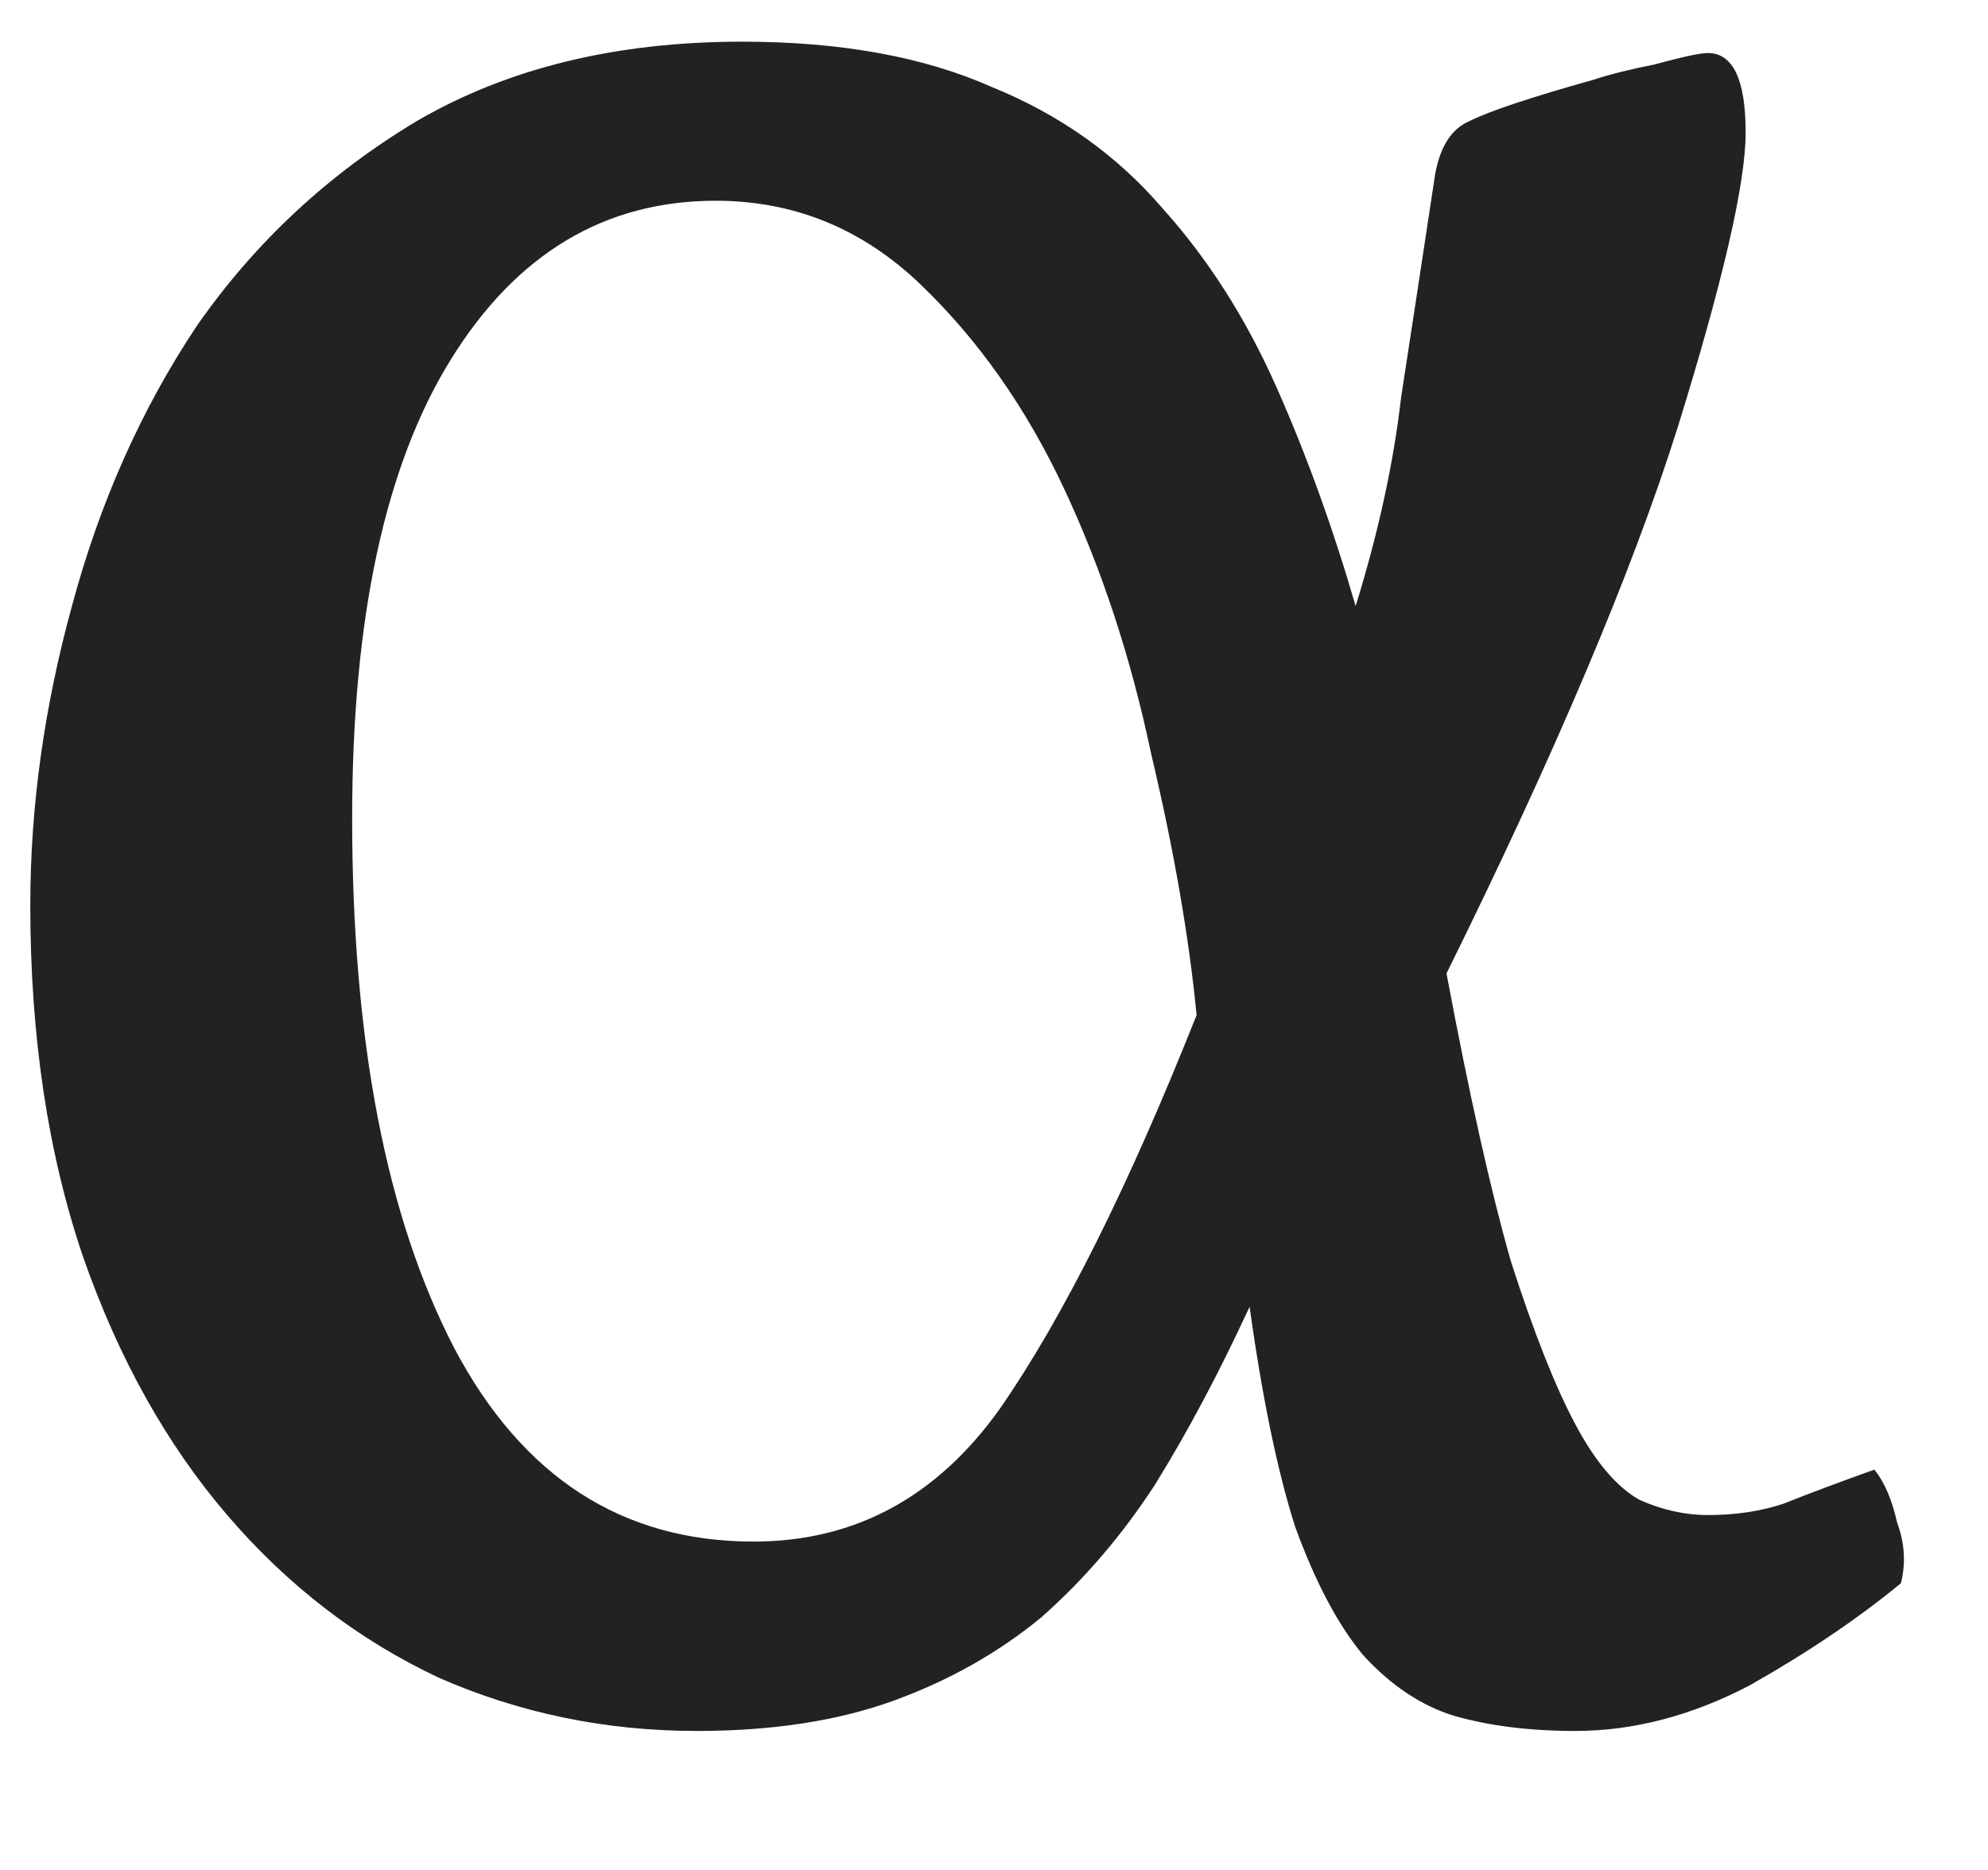 <svg width="84" height="79" viewBox="0 0 84 79" version="2.0" xmlns="http://www.w3.org/2000/svg" xmlns:xlink="http://www.w3.org/1999/xlink" xmlns:figma="http://www.figma.com/figma/ns">
<title>Slice</title>
<desc>Created using Figma (9000)</desc>
<g id="Canvas" transform="translate(552 -1220)" figma:type="canvas">
<g id="&#206;&#177;" style="mix-blend-mode:normal;" figma:type="text">
<use xlink:href="#path0_fill" transform="matrix(1 0 0 1 -593 1159)" fill="#222222" style="mix-blend-mode:normal;"/>
</g>
</g>
<defs>
<path id="path0_fill" d="
M 72.84 126.12
C 77.107 126.12 80.573 124.253 83.24 120.52
C 85.907 116.68 88.68 111.133 91.56 103.88
C 91.24 100.573 90.6 96.893 89.64 92.84
C 88.787 88.787 87.56 85.053 85.96 81.64
C 84.36 78.227 82.333 75.347 79.88 73
C 77.427 70.653 74.547 69.48 71.24 69.48
C 66.547 69.48 62.813 71.72 60.04 76.2
C 57.267 80.68 55.88 87.133 55.88 95.56
C 55.88 104.947 57.32 112.413 60.2 117.96
C 63.08 123.4 67.293 126.12 72.84 126.12
Z
M 114.76 66.6
C 114.76 68.733 113.8 72.893 111.88 79.08
C 109.96 85.16 106.707 92.84 102.12 102.12
C 103.08 107.24 103.987 111.293 104.84 114.28
C 105.8 117.267 106.707 119.56 107.56 121.16
C 108.413 122.76 109.32 123.827 110.28 124.36
C 111.24 124.787 112.2 125 113.16 125
C 114.333 125 115.4 124.84 116.36 124.52
C 117.427 124.093 118.707 123.613 120.2 123.08
C 120.627 123.613 120.947 124.36 121.16 125.32
C 121.48 126.173 121.533 127.027 121.32 127.88
C 119.507 129.373 117.373 130.813 114.92 132.2
C 112.467 133.48 110.013 134.12 107.56 134.12
C 105.64 134.12 103.933 133.907 102.44 133.48
C 101.053 133.053 99.773 132.2 98.6 130.92
C 97.533 129.64 96.573 127.827 95.72 125.48
C 94.973 123.133 94.333 120.04 93.8 116.2
C 92.52 118.973 91.187 121.48 89.8 123.72
C 88.413 125.853 86.813 127.72 85 129.32
C 83.187 130.813 81.107 131.987 78.76 132.84
C 76.413 133.693 73.64 134.12 70.44 134.12
C 66.6 134.12 62.973 133.373 59.56 131.88
C 56.147 130.28 53.16 127.987 50.6 125
C 48.04 122.013 46.013 118.387 44.52 114.12
C 43.027 109.747 42.28 104.787 42.28 99.24
C 42.28 95.08 42.867 90.867 44.04 86.6
C 45.213 82.227 46.973 78.28 49.32 74.76
C 51.773 71.24 54.867 68.36 58.6 66.12
C 62.44 63.88 67.027 62.76 72.36 62.76
C 76.52 62.76 80.04 63.4 82.92 64.68
C 85.8 65.853 88.2 67.56 90.12 69.8
C 92.04 71.933 93.64 74.44 94.92 77.32
C 96.2 80.2 97.32 83.293 98.28 86.6
C 99.24 83.507 99.88 80.573 100.2 77.8
C 100.627 75.027 101.107 71.88 101.64 68.36
C 101.853 67.187 102.333 66.44 103.08 66.12
C 103.933 65.693 105.693 65.107 108.36 64.36
C 109 64.147 109.853 63.933 110.92 63.72
C 112.093 63.4 112.84 63.24 113.16 63.24
C 114.227 63.24 114.76 64.36 114.76 66.6
Z"/>
</defs>
</svg>
